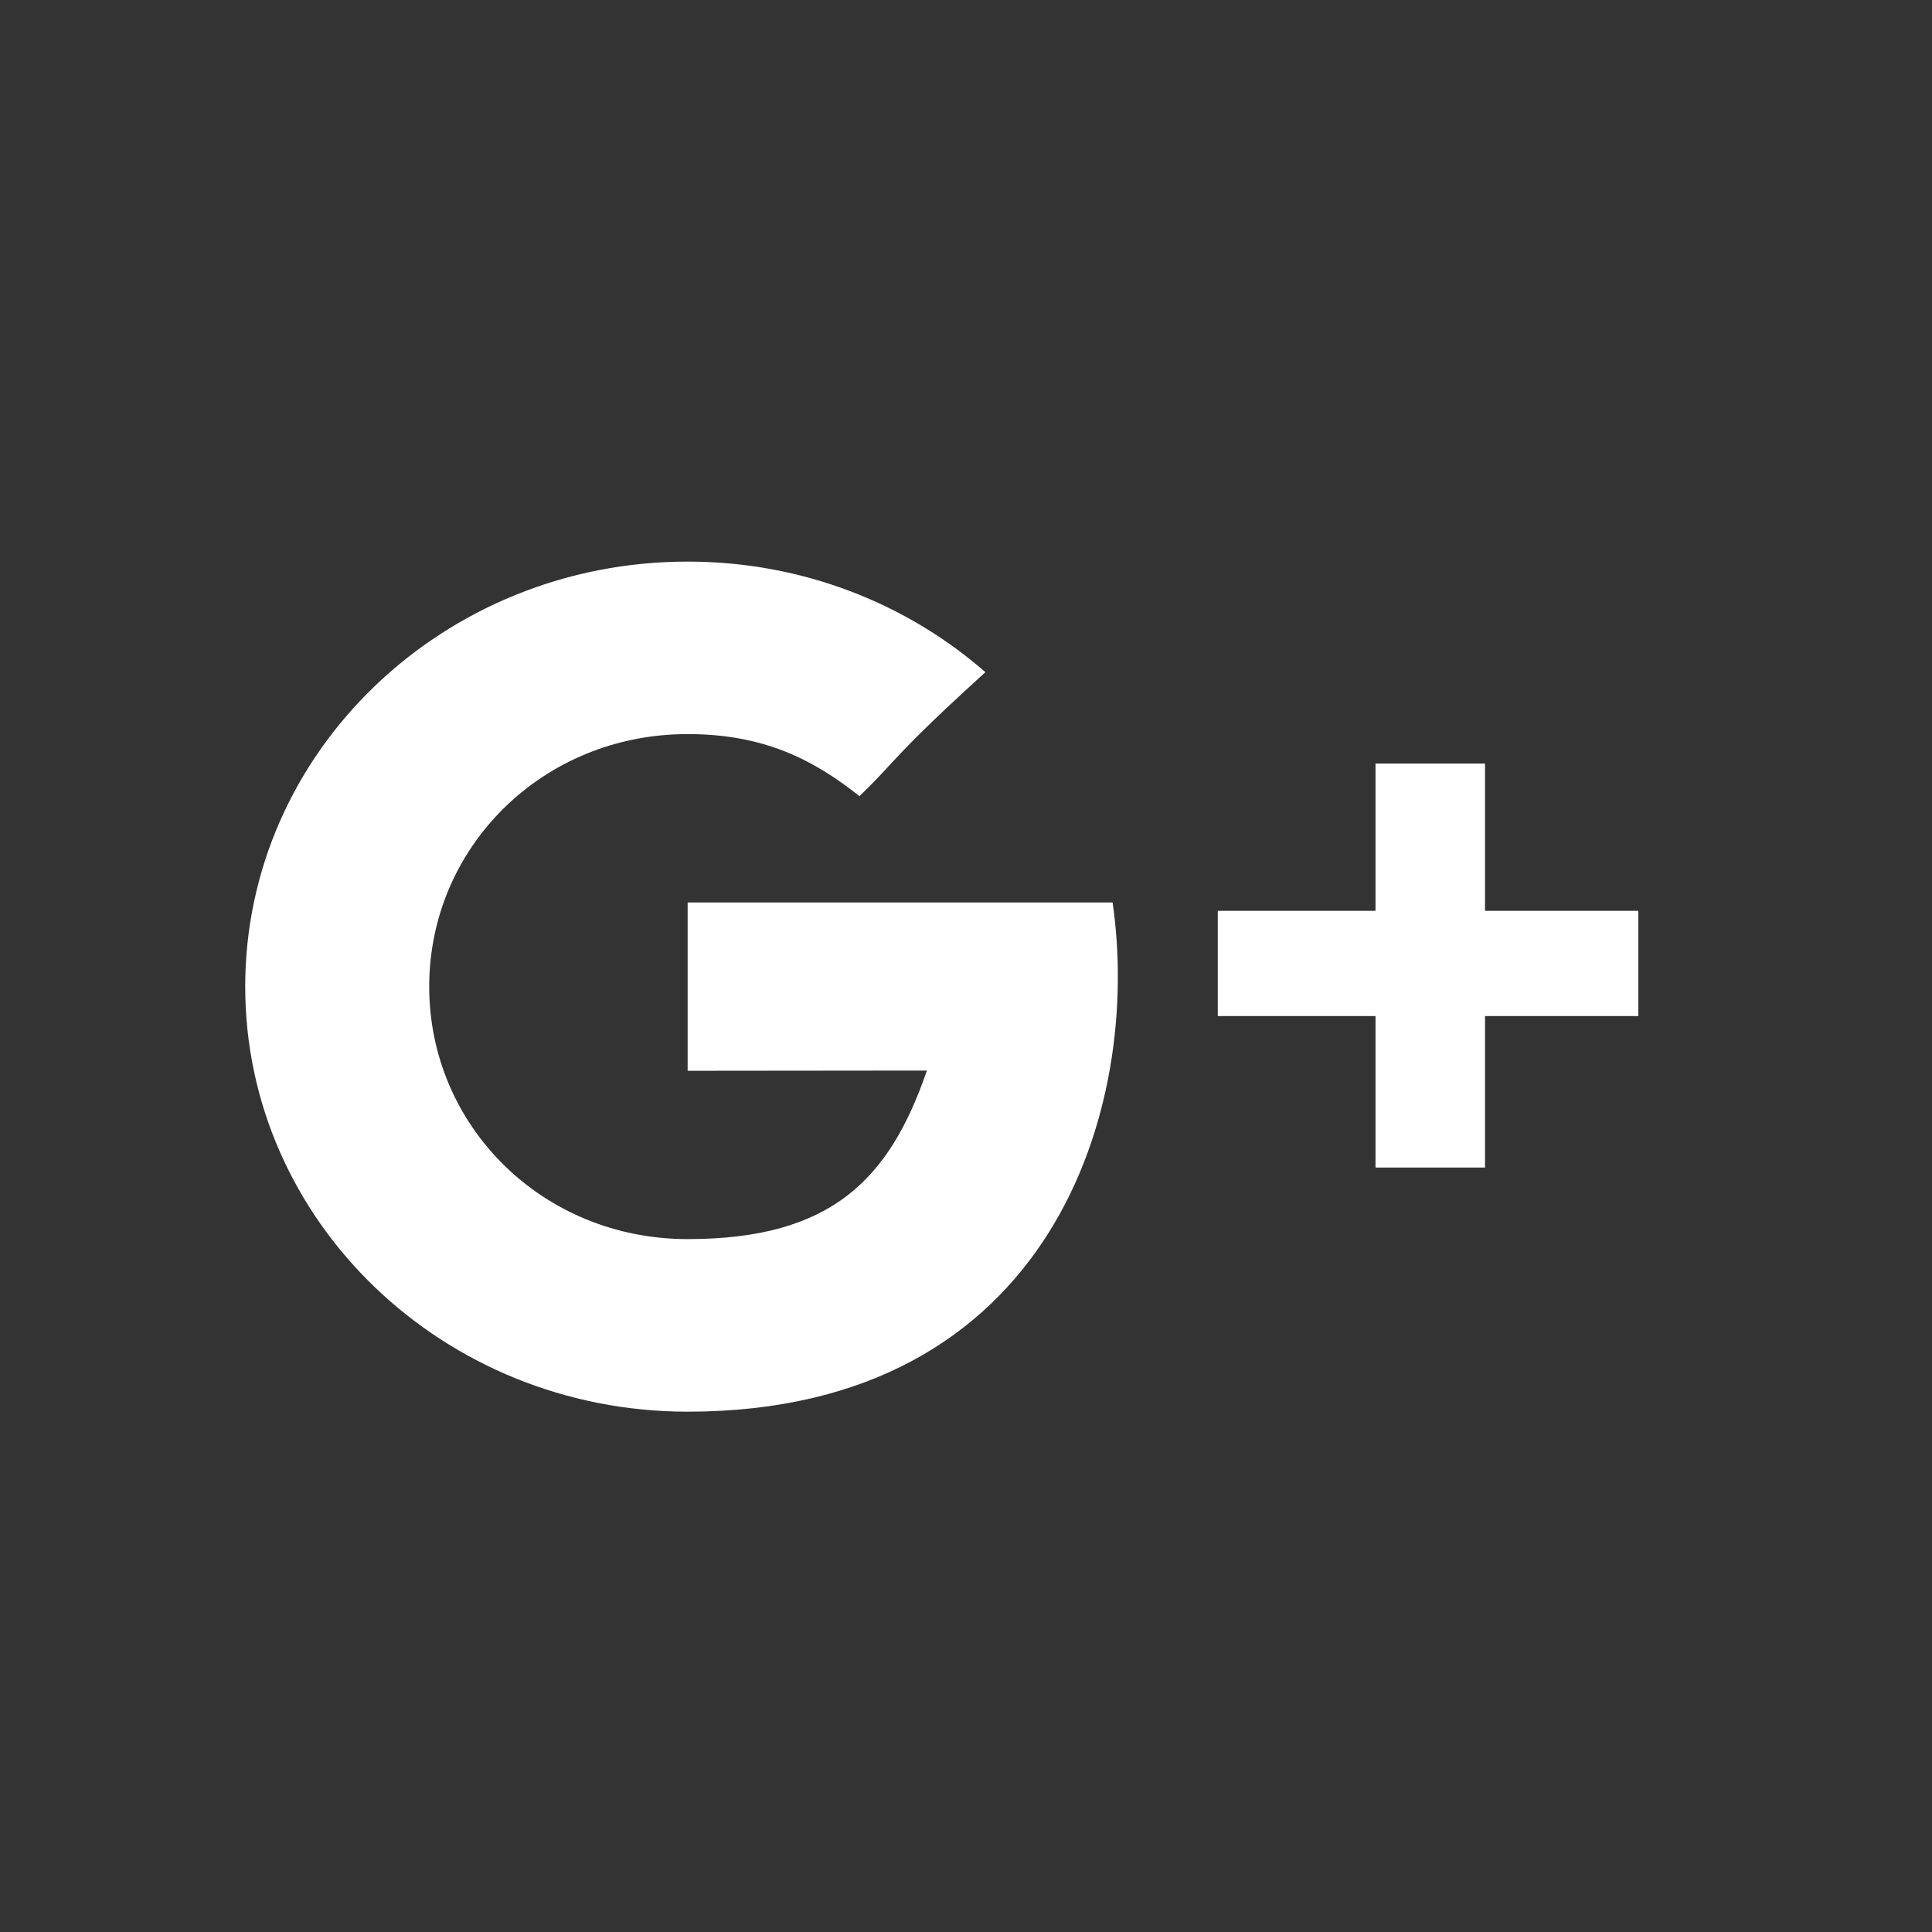 <svg width="25" height="25" viewBox="0 0 25 25" fill="none" xmlns="http://www.w3.org/2000/svg">
<rect x="0" y="0" width="25" height="25" fill="#333333" stroke="none"/>
<g id="googleplus black.1">
<path id="GooglePlus" fill-rule="evenodd" clip-rule="evenodd" d="M11.994 13.853C11.098 13.853 8.898 13.856 8.898 13.856V11.678H14.397C14.78 14.313 13.625 18.267 8.898 18.267C5.736 18.267 3.173 15.804 3.173 12.767C3.173 9.729 5.736 7.267 8.898 7.267C10.382 7.267 11.734 7.809 12.751 8.698C11.963 9.413 11.71 9.686 11.496 9.917C11.384 10.038 11.283 10.147 11.121 10.302C10.533 9.835 9.892 9.499 8.898 9.499C7.02 9.499 5.554 10.962 5.554 12.767C5.554 14.571 7.02 16.034 8.898 16.034C10.755 16.034 11.509 15.265 11.994 13.853ZM19.216 9.88V11.786H21.2V13.148H19.216V15.108H17.799V13.148H15.758V11.786H17.799V9.88H19.216Z" fill="white"/>
</g>
</svg>
